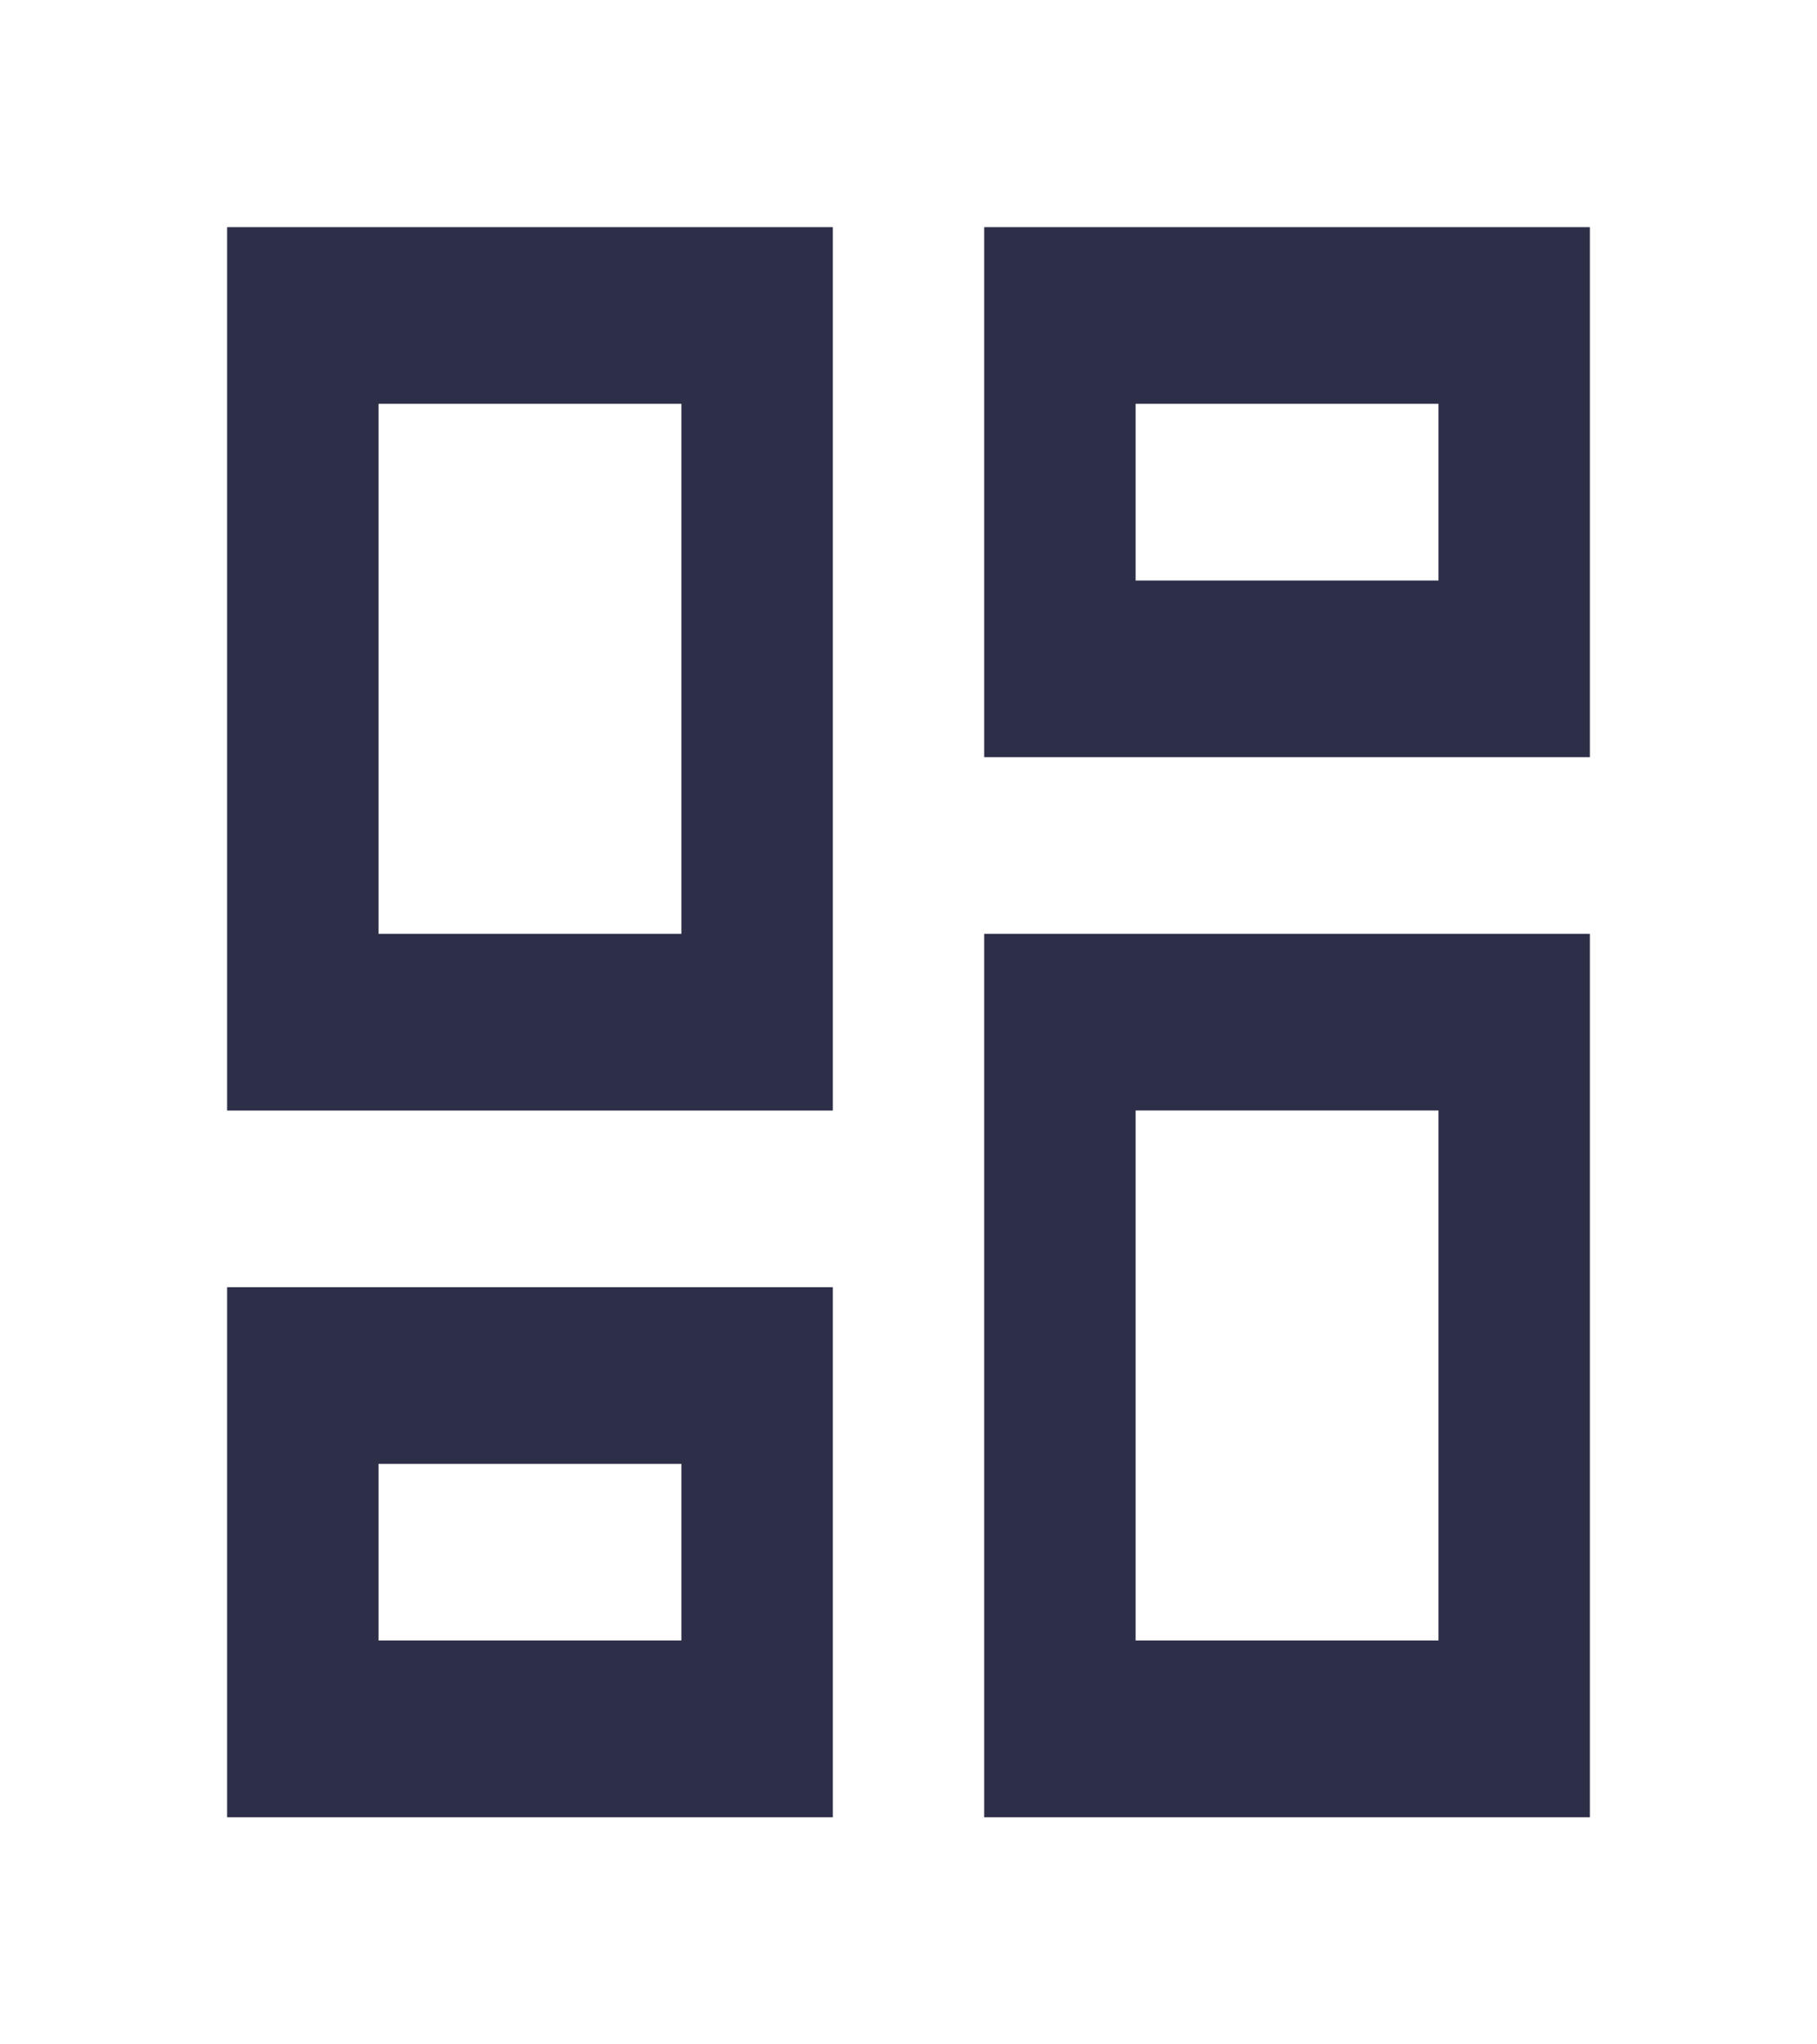 <svg xmlns="http://www.w3.org/2000/svg" width="24" height="27" viewBox="0 0 24 27"><defs><style>.a{fill:none;}.b{fill:#2d2f48;}</style></defs><path class="a" d="M0,0H24V27H0Z"/><path class="b" d="M19,5.333V7.667H15V5.333h4m-10,0v7H5v-7H9m10,9.333v7H15v-7h4M9,19.333v2.333H5V19.333H9M21,3H13v7h8ZM11,3H3V14.667h8Zm10,9.333H13V24h8ZM11,17H3v7h8Z"/></svg>